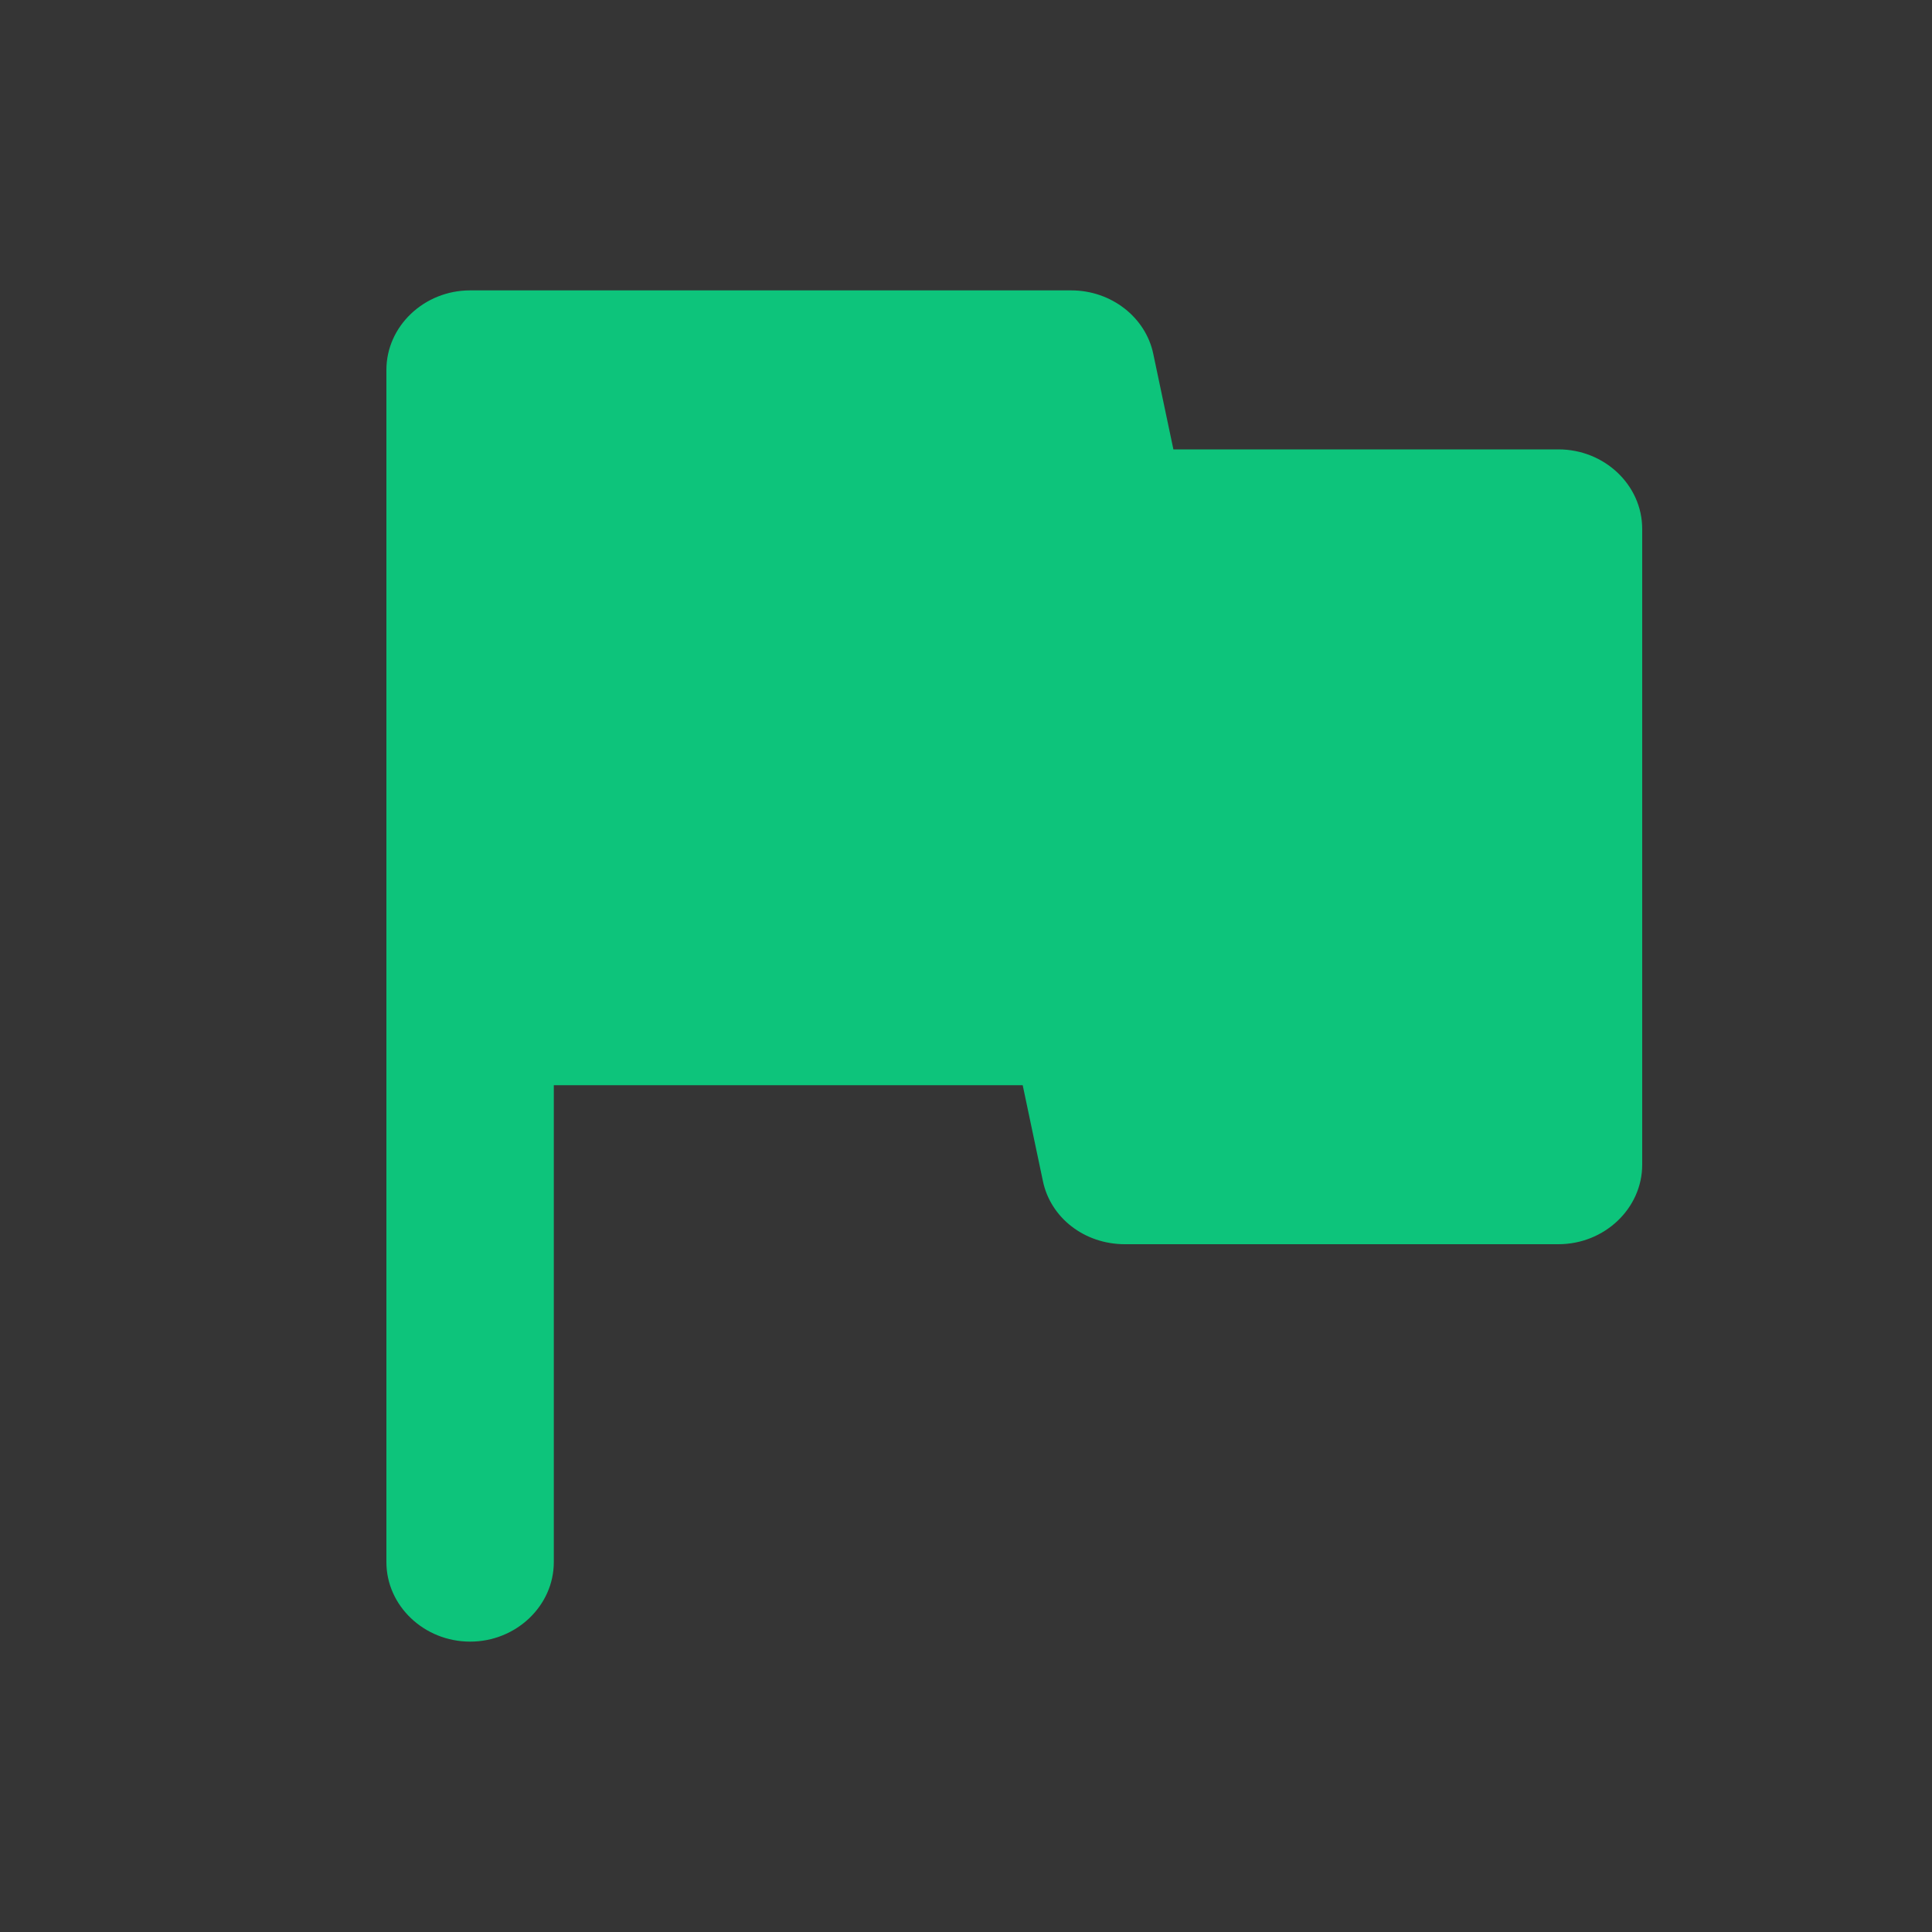 <?xml version="1.0" encoding="UTF-8"?>
<svg width="20px" height="20px" viewBox="0 0 20 20" version="1.1" xmlns="http://www.w3.org/2000/svg" xmlns:xlink="http://www.w3.org/1999/xlink">
    <rect x="0" y="0" width="20" height="20" fill="#333333" stroke="none"/>
    <title>学习任务/mylearning_icon_testtask</title>
    <g id="页面-1" stroke="none" stroke-width="1" fill="none" fill-rule="evenodd">
        <g id="培训学习-样式" transform="translate(-491, -2147)">
            <g id="Group-7-Copy-3" transform="translate(435, 2053)">
                <g id="学习任务/mylearning_icon_testtask" transform="translate(56, 94)">
                    <rect id="矩形" fill-opacity="0.01" fill="#FFFFFF" x="0" y="0" width="20" height="20"></rect>
                    <g id="flag_px_rounded" transform="translate(4, 3)" fill="#0DC47B" fill-rule="nonzero">
                        <path d="M8.147,1.652 L7.939,0.665 C7.861,0.286 7.505,0.006 7.089,0.006 L0.867,0.006 C0.39,0.006 0,0.377 0,0.829 L0,13.171 C0,13.623 0.39,13.994 0.867,13.994 C1.343,13.994 1.733,13.623 1.733,13.171 L1.733,8.234 L6.587,8.234 L6.795,9.221 C6.873,9.608 7.228,9.88 7.644,9.88 L12.133,9.88 C12.61,9.88 13,9.509 13,9.057 L13,2.475 C13,2.022 12.61,1.652 12.133,1.652 L8.147,1.652 L8.147,1.652 Z" id="路径"></path>
                    </g>
                </g>
            </g>
        </g>
    </g>
</svg>